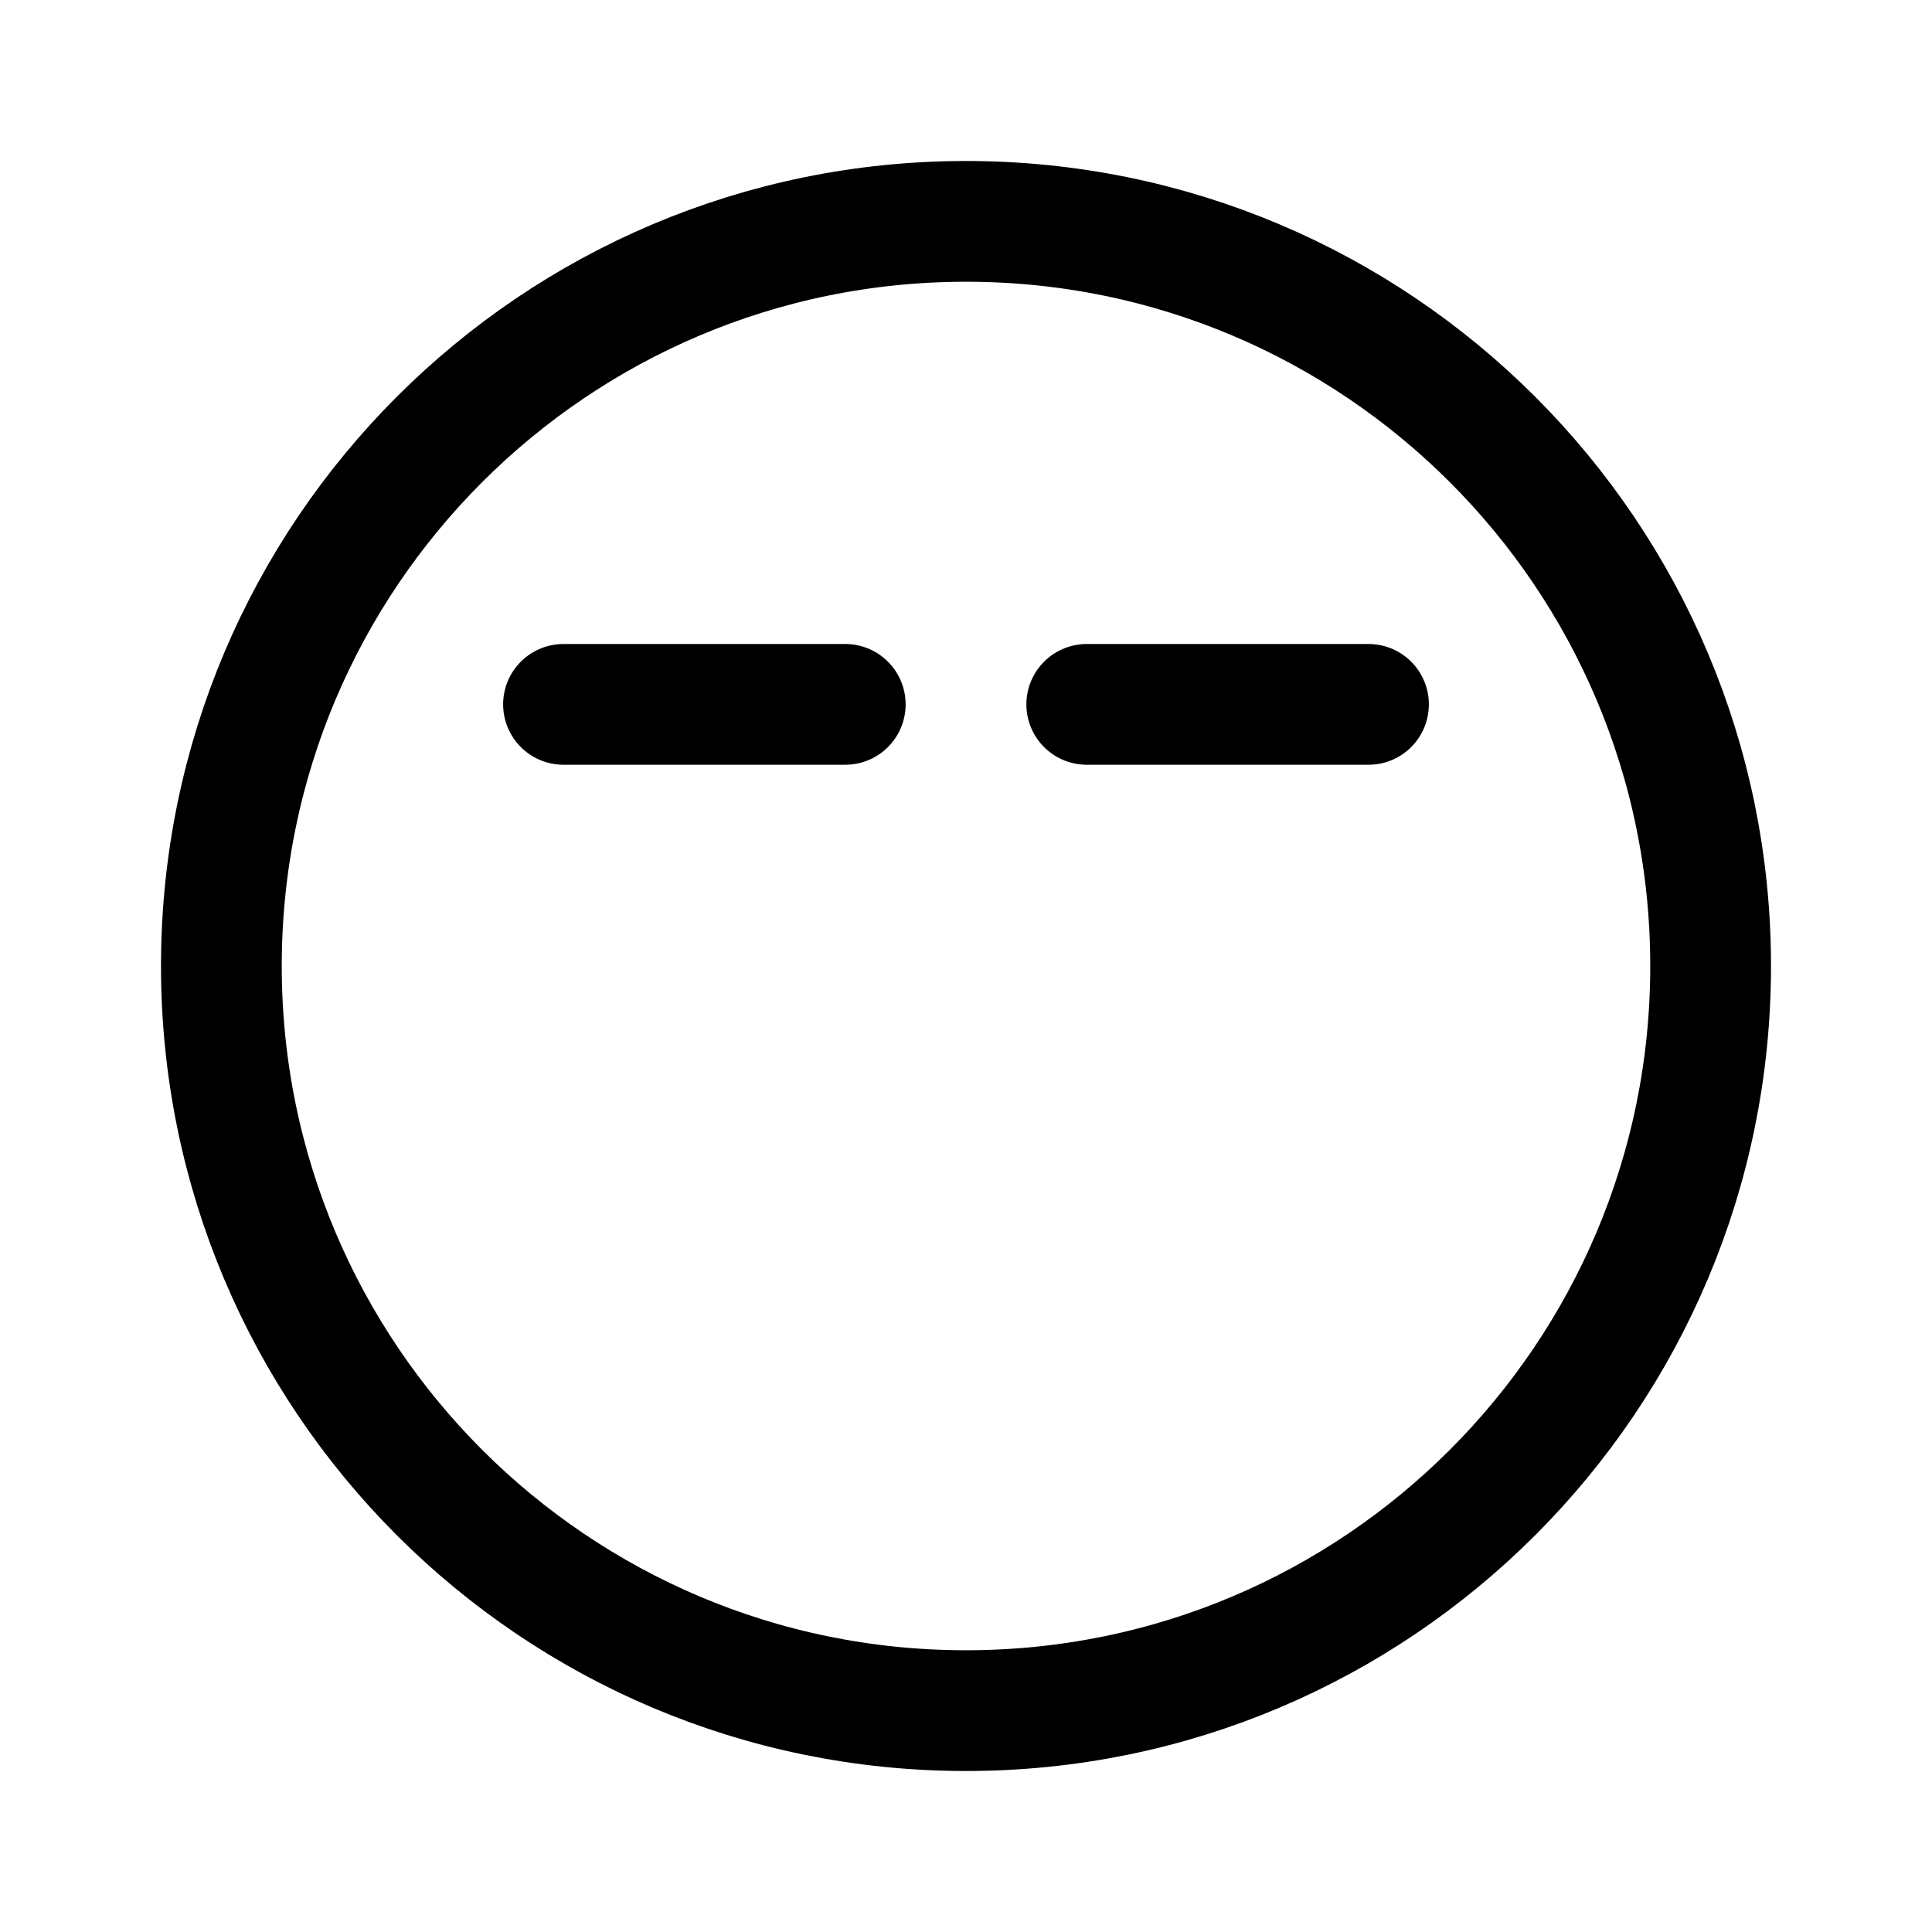 <svg xmlns="http://www.w3.org/2000/svg" width="192" height="192" fill="none" viewBox="0 0 192 192"><path d="M96 170c40.869 0 74-33.131 74-74 0-40.87-33.131-74-74-74-40.87 0-74 33.13-74 74 0 40.869 33.13 74 74 74Zm40-100h-28m-24 0H56" stroke="#000" stroke-linecap="round" stroke-width="12"/></svg>